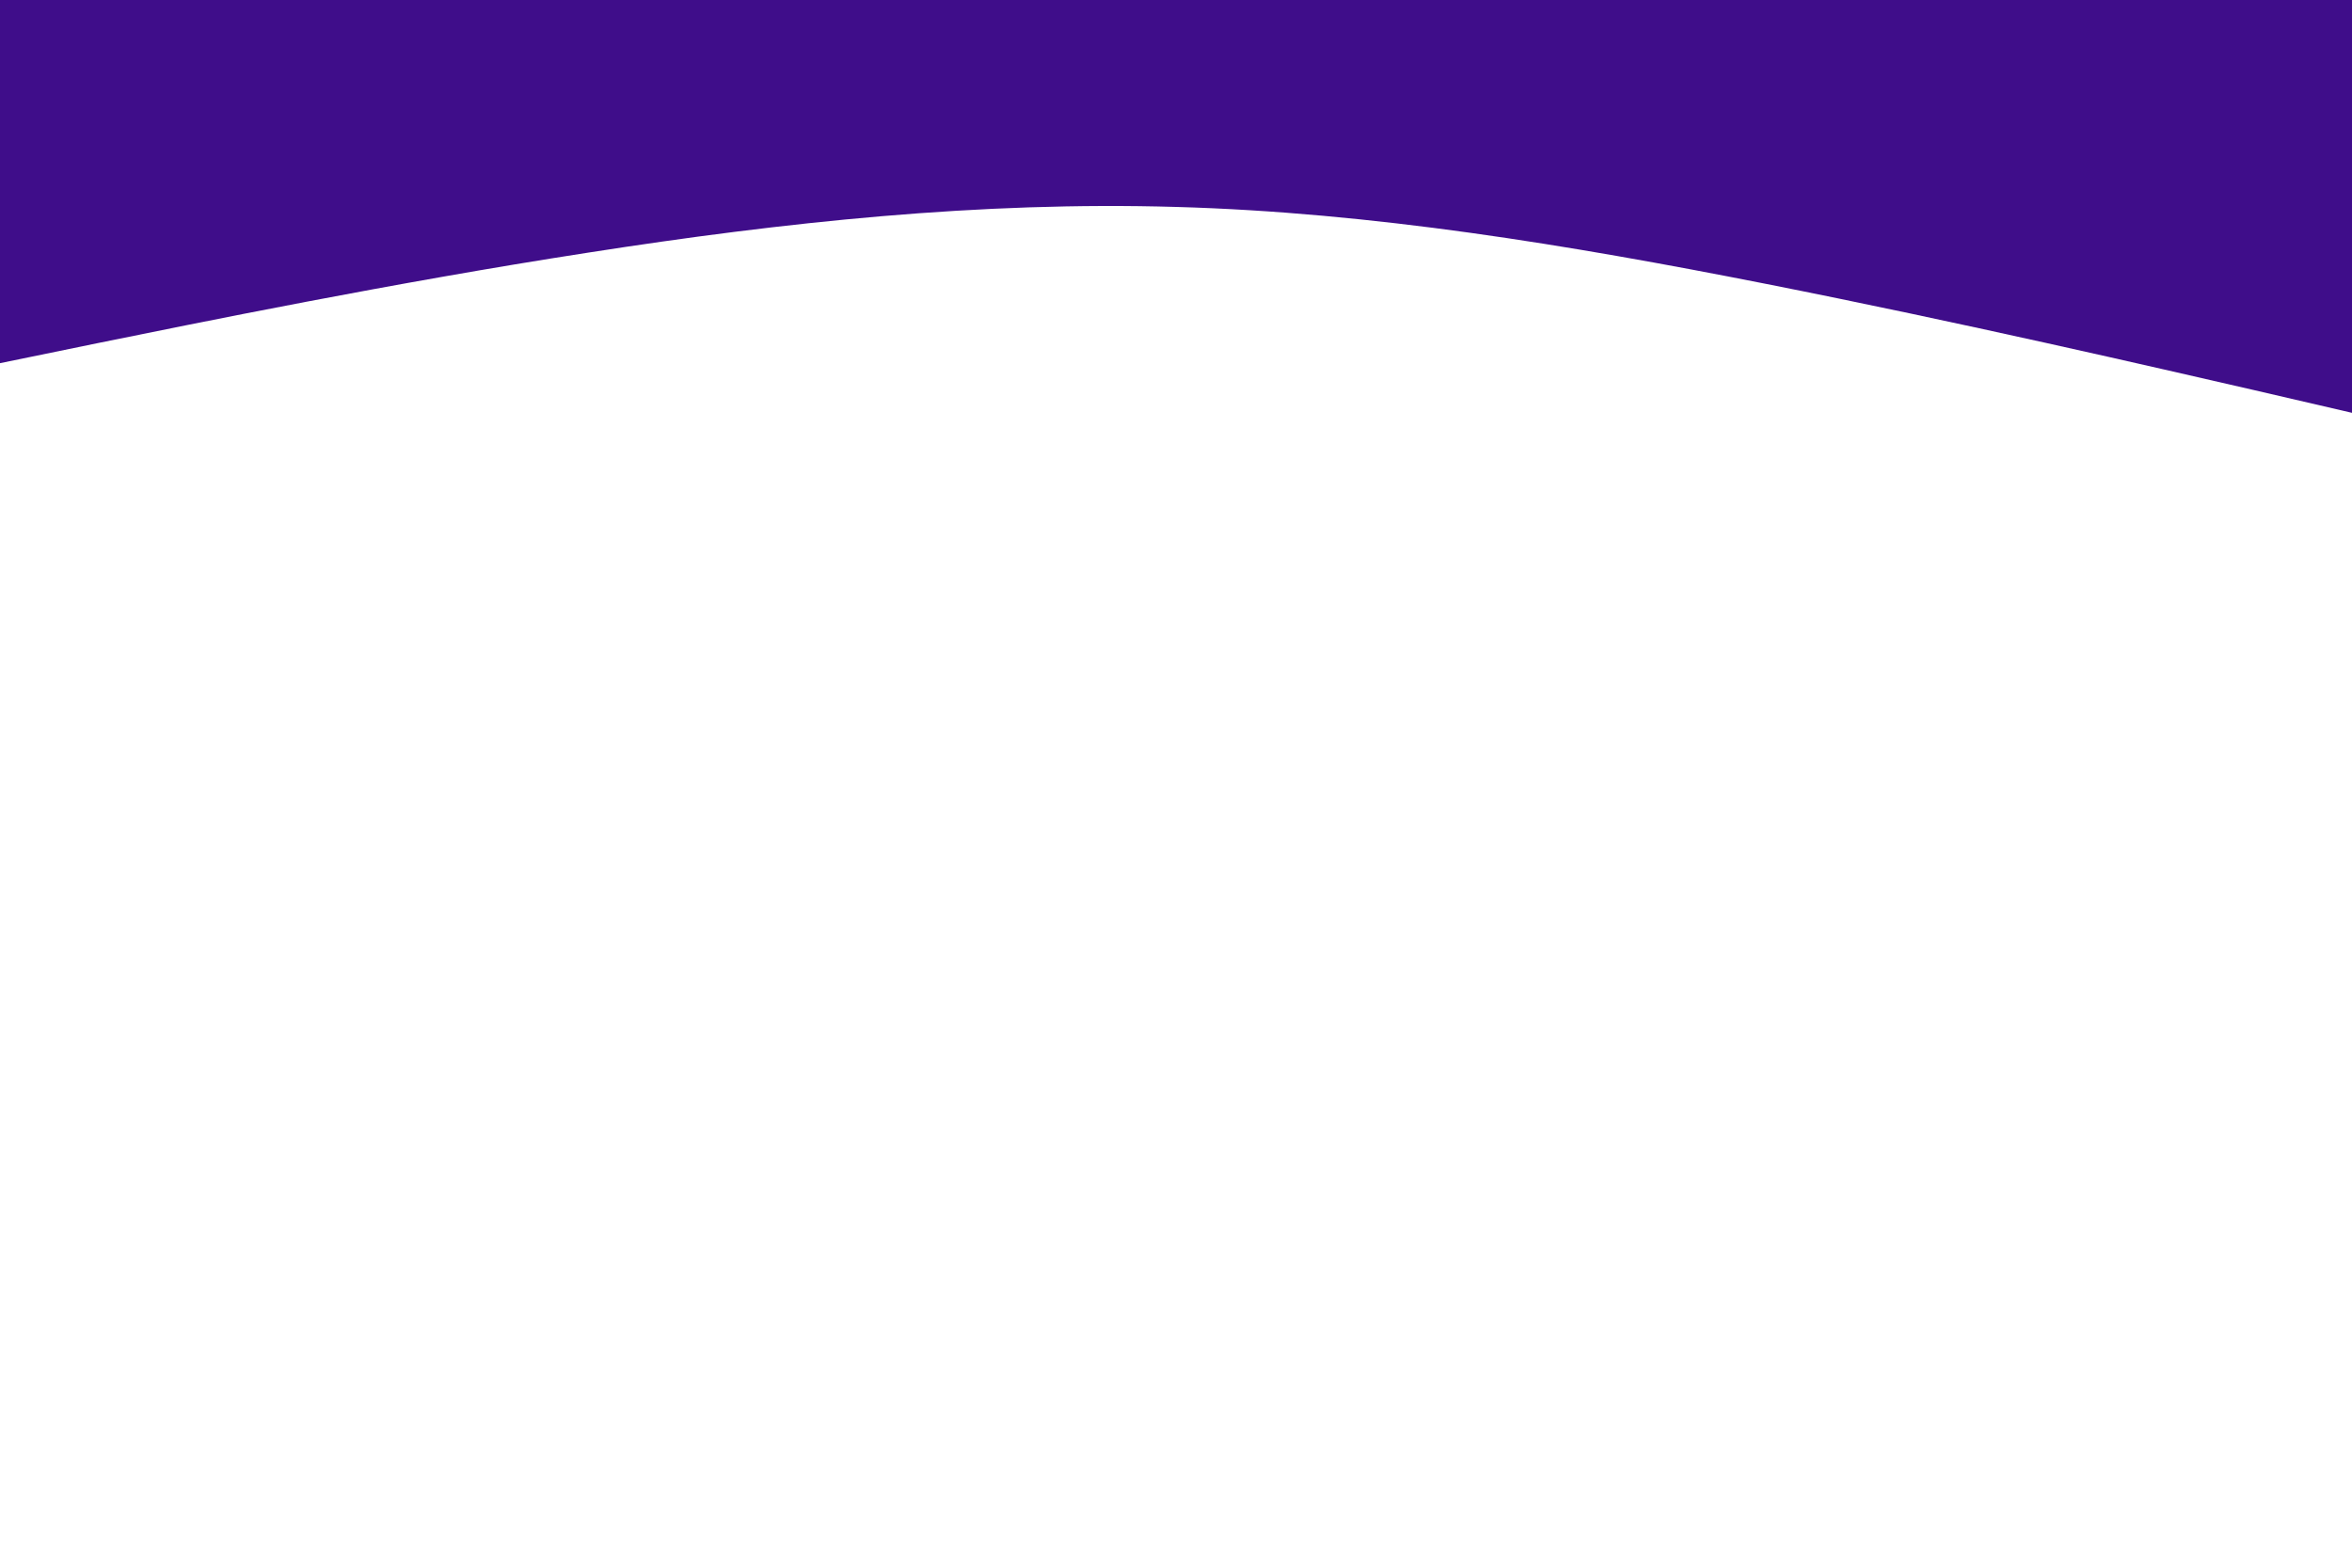 <svg id="visual" viewBox="0 0 900 600" width="900" height="600" xmlns="http://www.w3.org/2000/svg" xmlns:xlink="http://www.w3.org/1999/xlink" version="1.1"><path d="M0 139L37.5 131.3C75 123.7 150 108.3 225 96.7C300 85 375 77 450 79.2C525 81.3 600 93.7 675 108.5C750 123.3 825 140.7 862.5 149.3L900 158L900 0L862.5 0C825 0 750 0 675 0C600 0 525 0 450 0C375 0 300 0 225 0C150 0 75 0 37.5 0L0 0Z" fill="#3f0d8a"></path></svg>